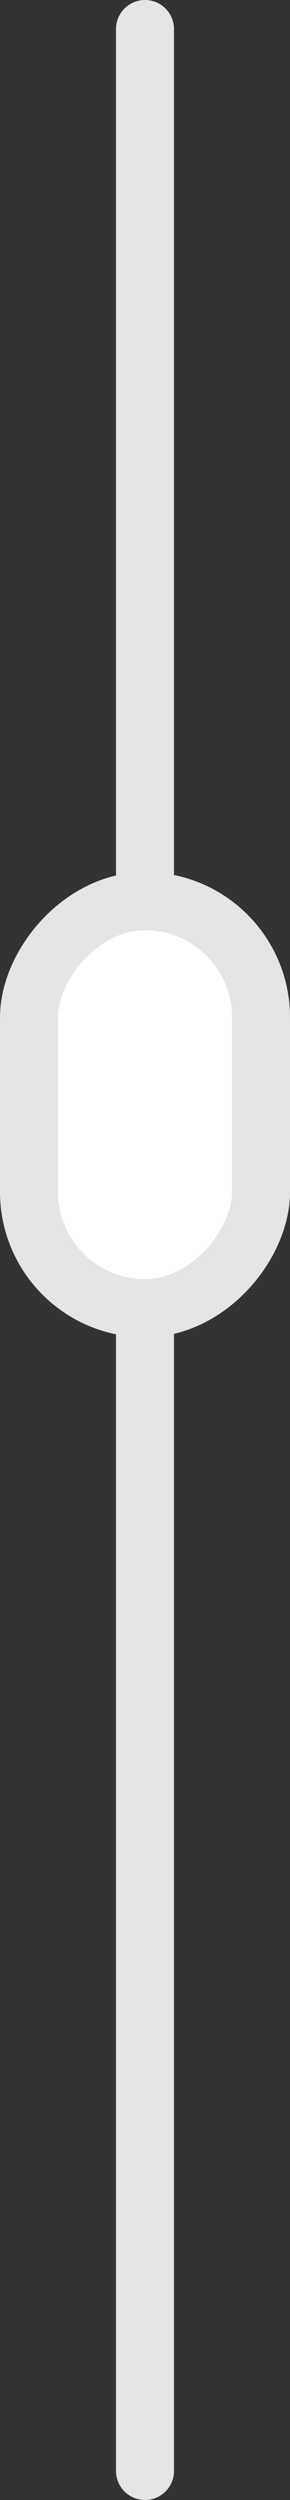 <svg width="10" height="86" viewBox="0 0 10 86" fill="none" xmlns="http://www.w3.org/2000/svg">
<rect x="0" y="0" width="10" height="86" fill="#333333" stroke="none"/>
<path d="M4 30C4 30.552 4.448 31 5 31C5.552 31 6 30.552 6 30H4ZM6 1C6 0.448 5.552 -2.41412e-08 5 0C4.448 2.41411e-08 4 0.448 4 1L6 1ZM6 30L6 1L4 1L4 30H6Z" fill="#E5E5E5"/>
<path d="M6 85C6 85.552 5.552 86 5 86C4.448 86 4 85.552 4 85L6 85ZM4 41C4 40.448 4.448 40 5 40C5.552 40 6 40.448 6 41L4 41ZM4 85L4 41L6 41L6 85L4 85Z" fill="#E5E5E5"/>
<rect x="-1" y="1" width="8" height="14" rx="4" transform="matrix(-1 -8.74228e-08 -8.74228e-08 1 8 30)" fill="white" stroke="#E5E5E5" stroke-width="2"/>
</svg>
